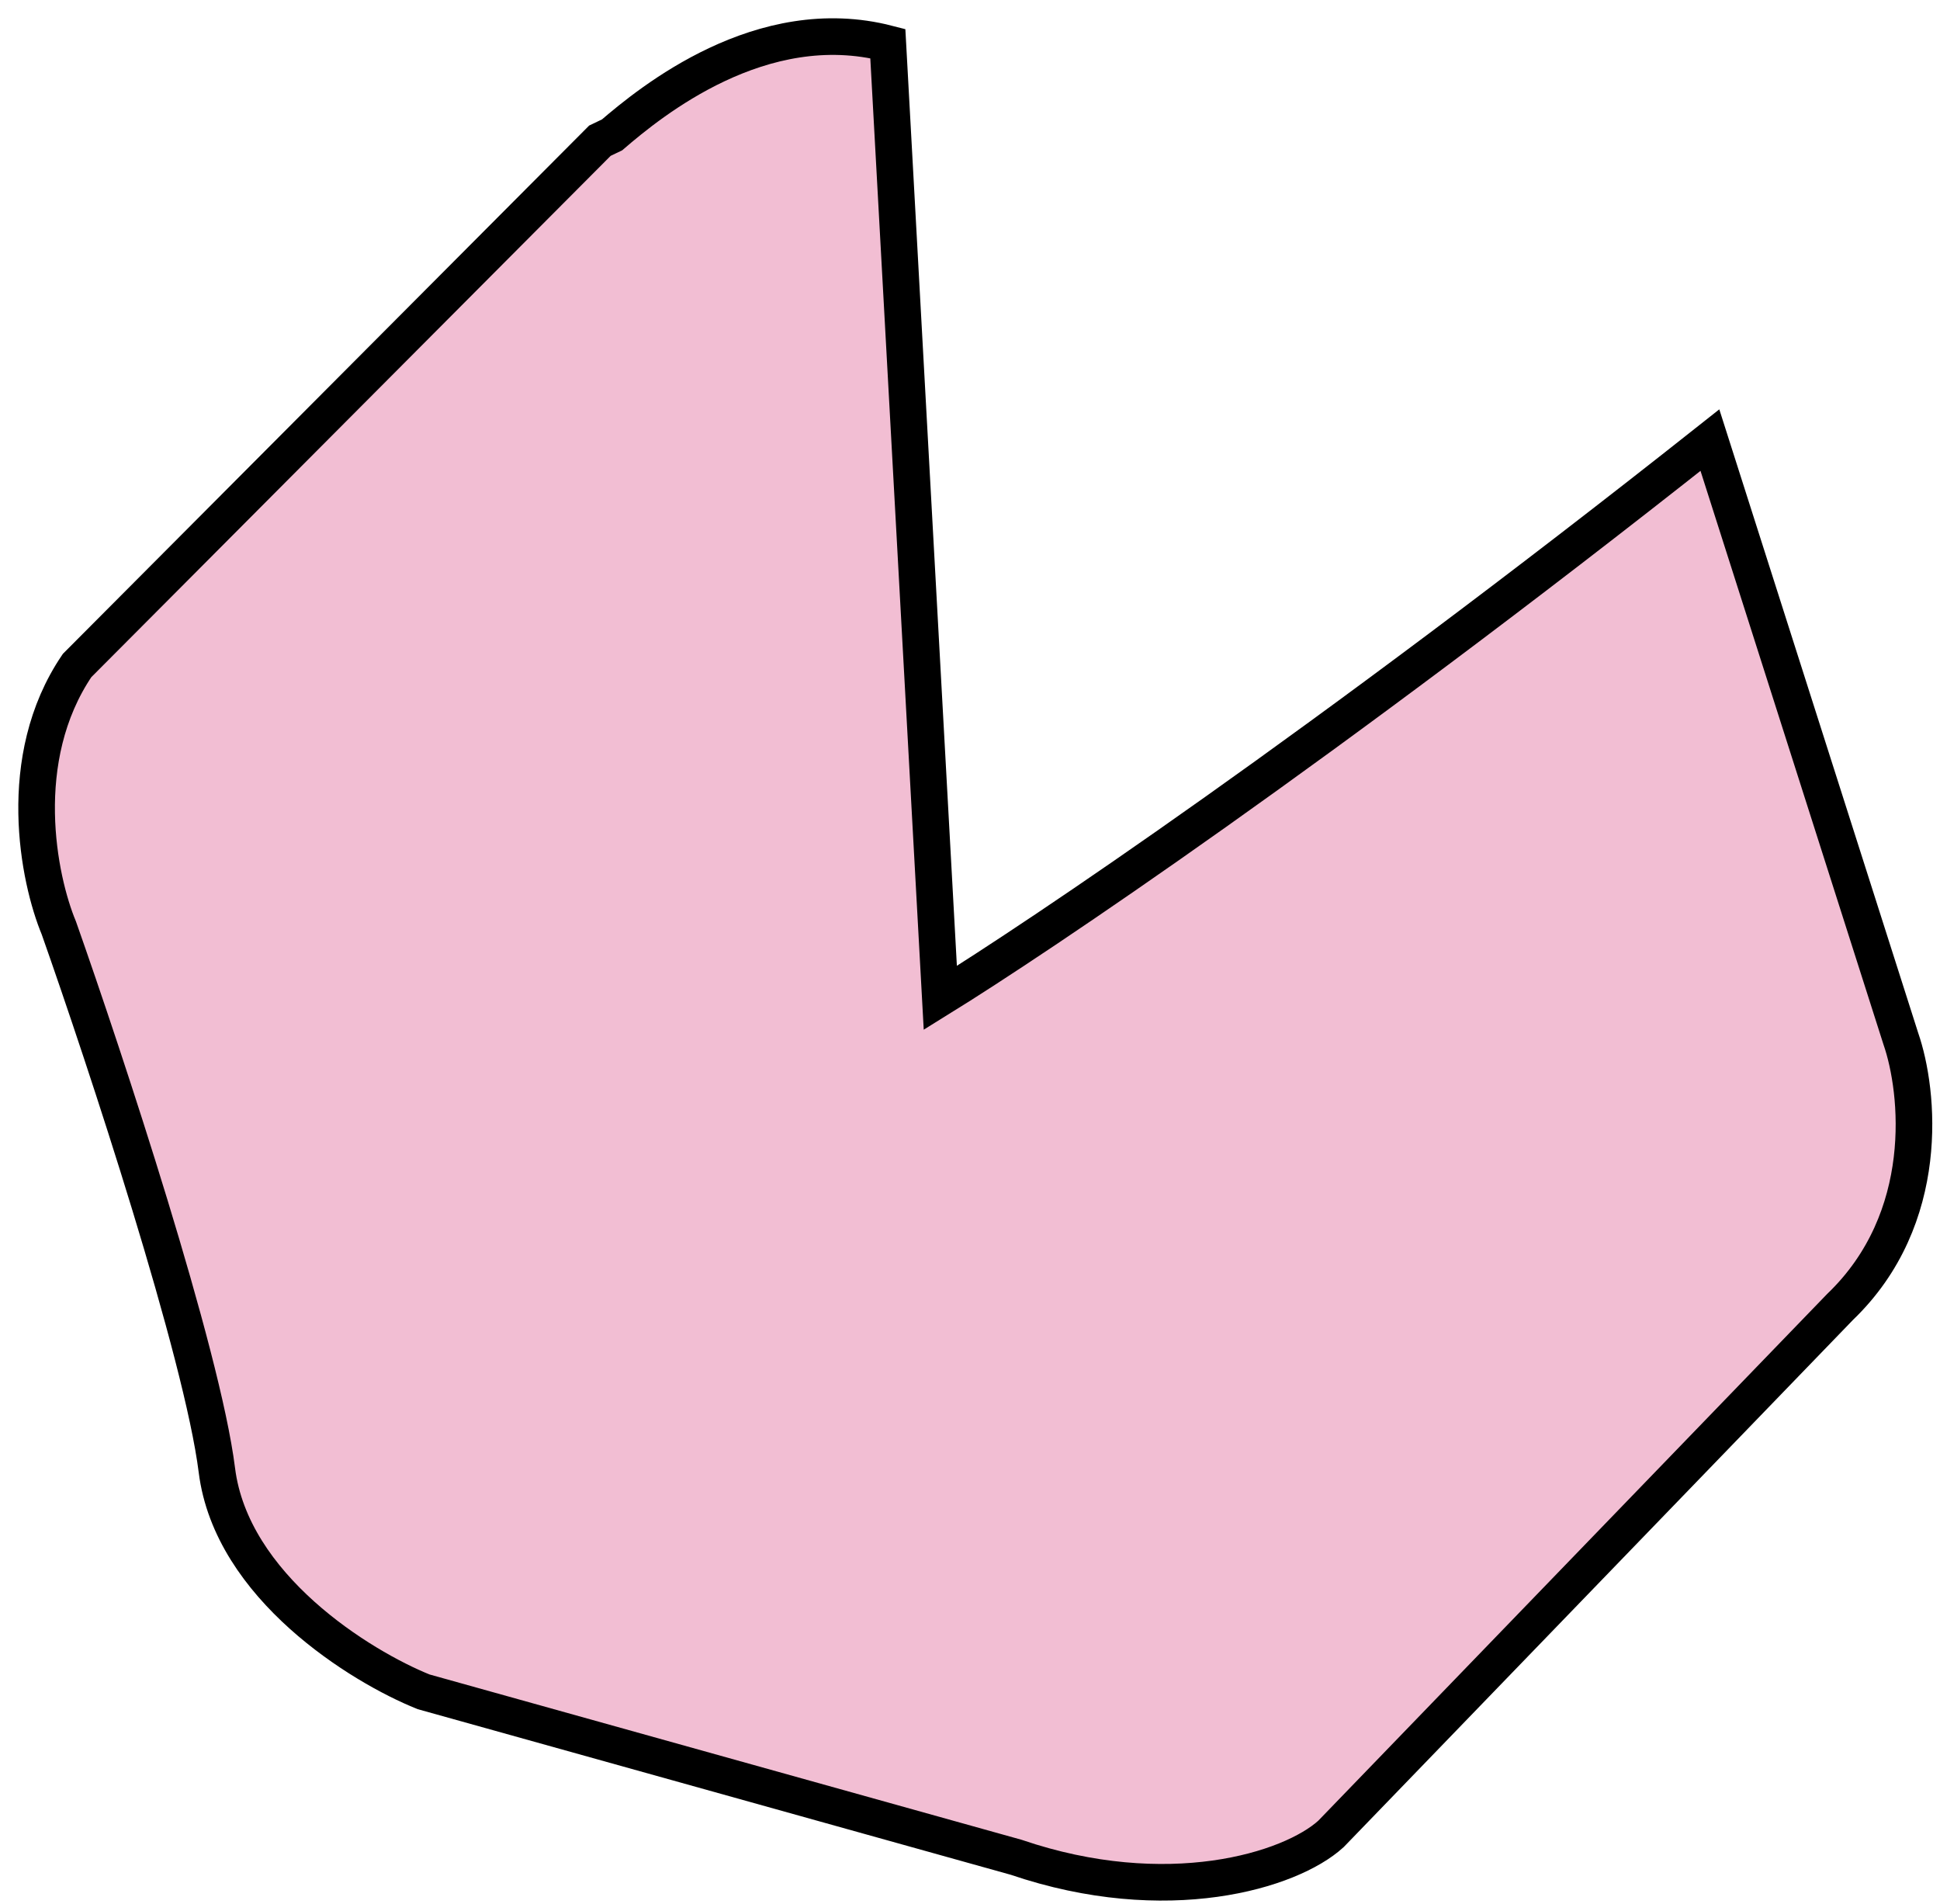 <svg width="53" height="52" viewBox="0 0 53 52" fill="none" xmlns="http://www.w3.org/2000/svg">
<path d="M25.689 27.255L24.255 1.19C20.801 0.298 17.773 2.781 16.721 3.684L16.389 3.843L2.106 18.177C0.378 20.725 1.054 24.017 1.607 25.344C2.881 28.954 5.527 36.971 5.925 40.156C6.324 43.341 9.856 45.518 11.572 46.208L27.759 50.727C31.878 52.129 35.254 51.099 36.361 50.09L50.269 35.697C52.794 33.276 52.428 29.804 51.93 28.37L46.714 12.021C36.085 20.431 28.346 25.61 25.689 27.255Z" fill="#F2BED3" stroke="black"/>
</svg>
